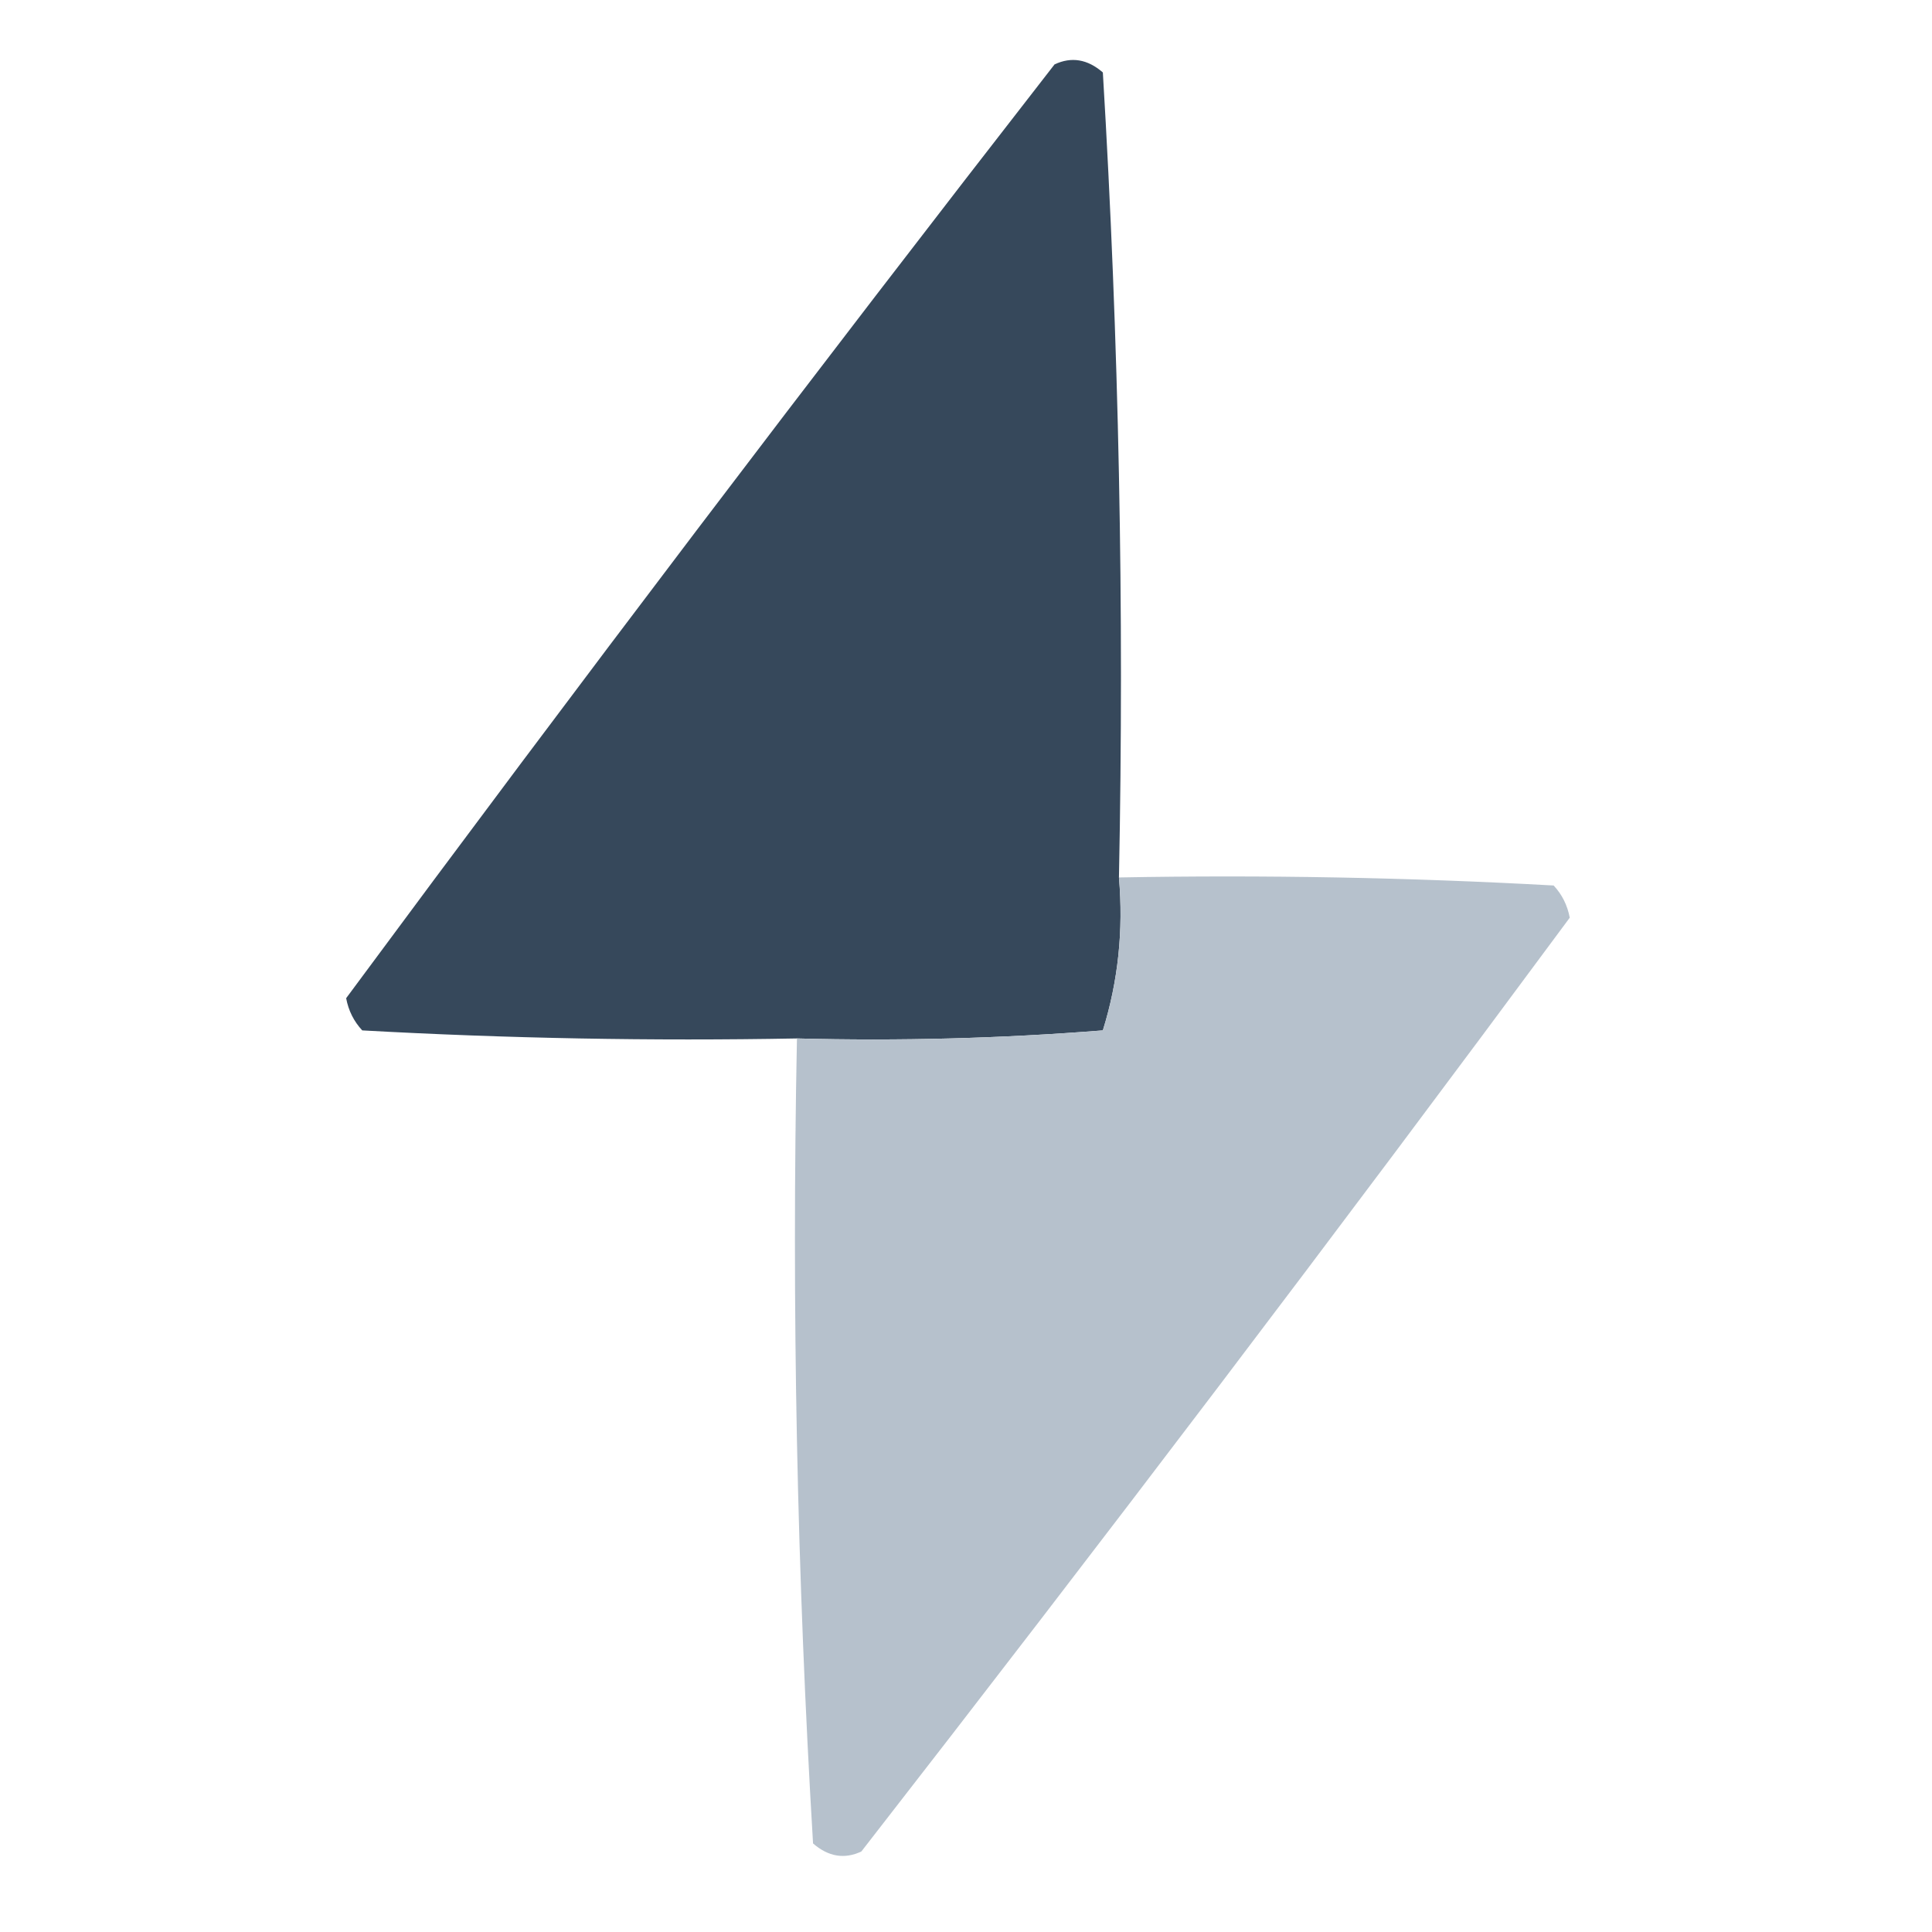 <?xml version="1.0" encoding="UTF-8"?>
<!DOCTYPE svg PUBLIC "-//W3C//DTD SVG 1.1//EN" "http://www.w3.org/Graphics/SVG/1.1/DTD/svg11.dtd">
<svg xmlns="http://www.w3.org/2000/svg" version="1.1" width="120px" height="120px" style="shape-rendering:geometricPrecision; text-rendering:geometricPrecision; image-rendering:optimizeQuality; fill-rule:evenodd; clip-rule:evenodd" xmlns:xlink="http://www.w3.org/1999/xlink">
<g><path style="opacity:0.977" fill="#324558" d="M 69.5,54.5 C 69.784,57.777 69.451,60.943 68.5,64C 62.175,64.499 55.842,64.666 49.5,64.5C 40.494,64.666 31.494,64.5 22.5,64C 21.978,63.439 21.645,62.772 21.5,62C 35.919,42.505 50.585,23.171 65.5,4C 66.549,3.508 67.549,3.674 68.5,4.5C 69.499,21.153 69.833,37.82 69.5,54.5 Z"/></g>
<g><path style="opacity:0.996" fill="#b6c1cc" d="M 69.5,54.5 C 78.506,54.334 87.506,54.5 96.5,55C 97.022,55.561 97.355,56.228 97.5,57C 83.081,76.495 68.415,95.829 53.5,115C 52.451,115.492 51.451,115.326 50.5,114.5C 49.501,97.847 49.167,81.18 49.5,64.5C 55.842,64.666 62.175,64.499 68.5,64C 69.451,60.943 69.784,57.777 69.5,54.5 Z"/></g>
</svg>
